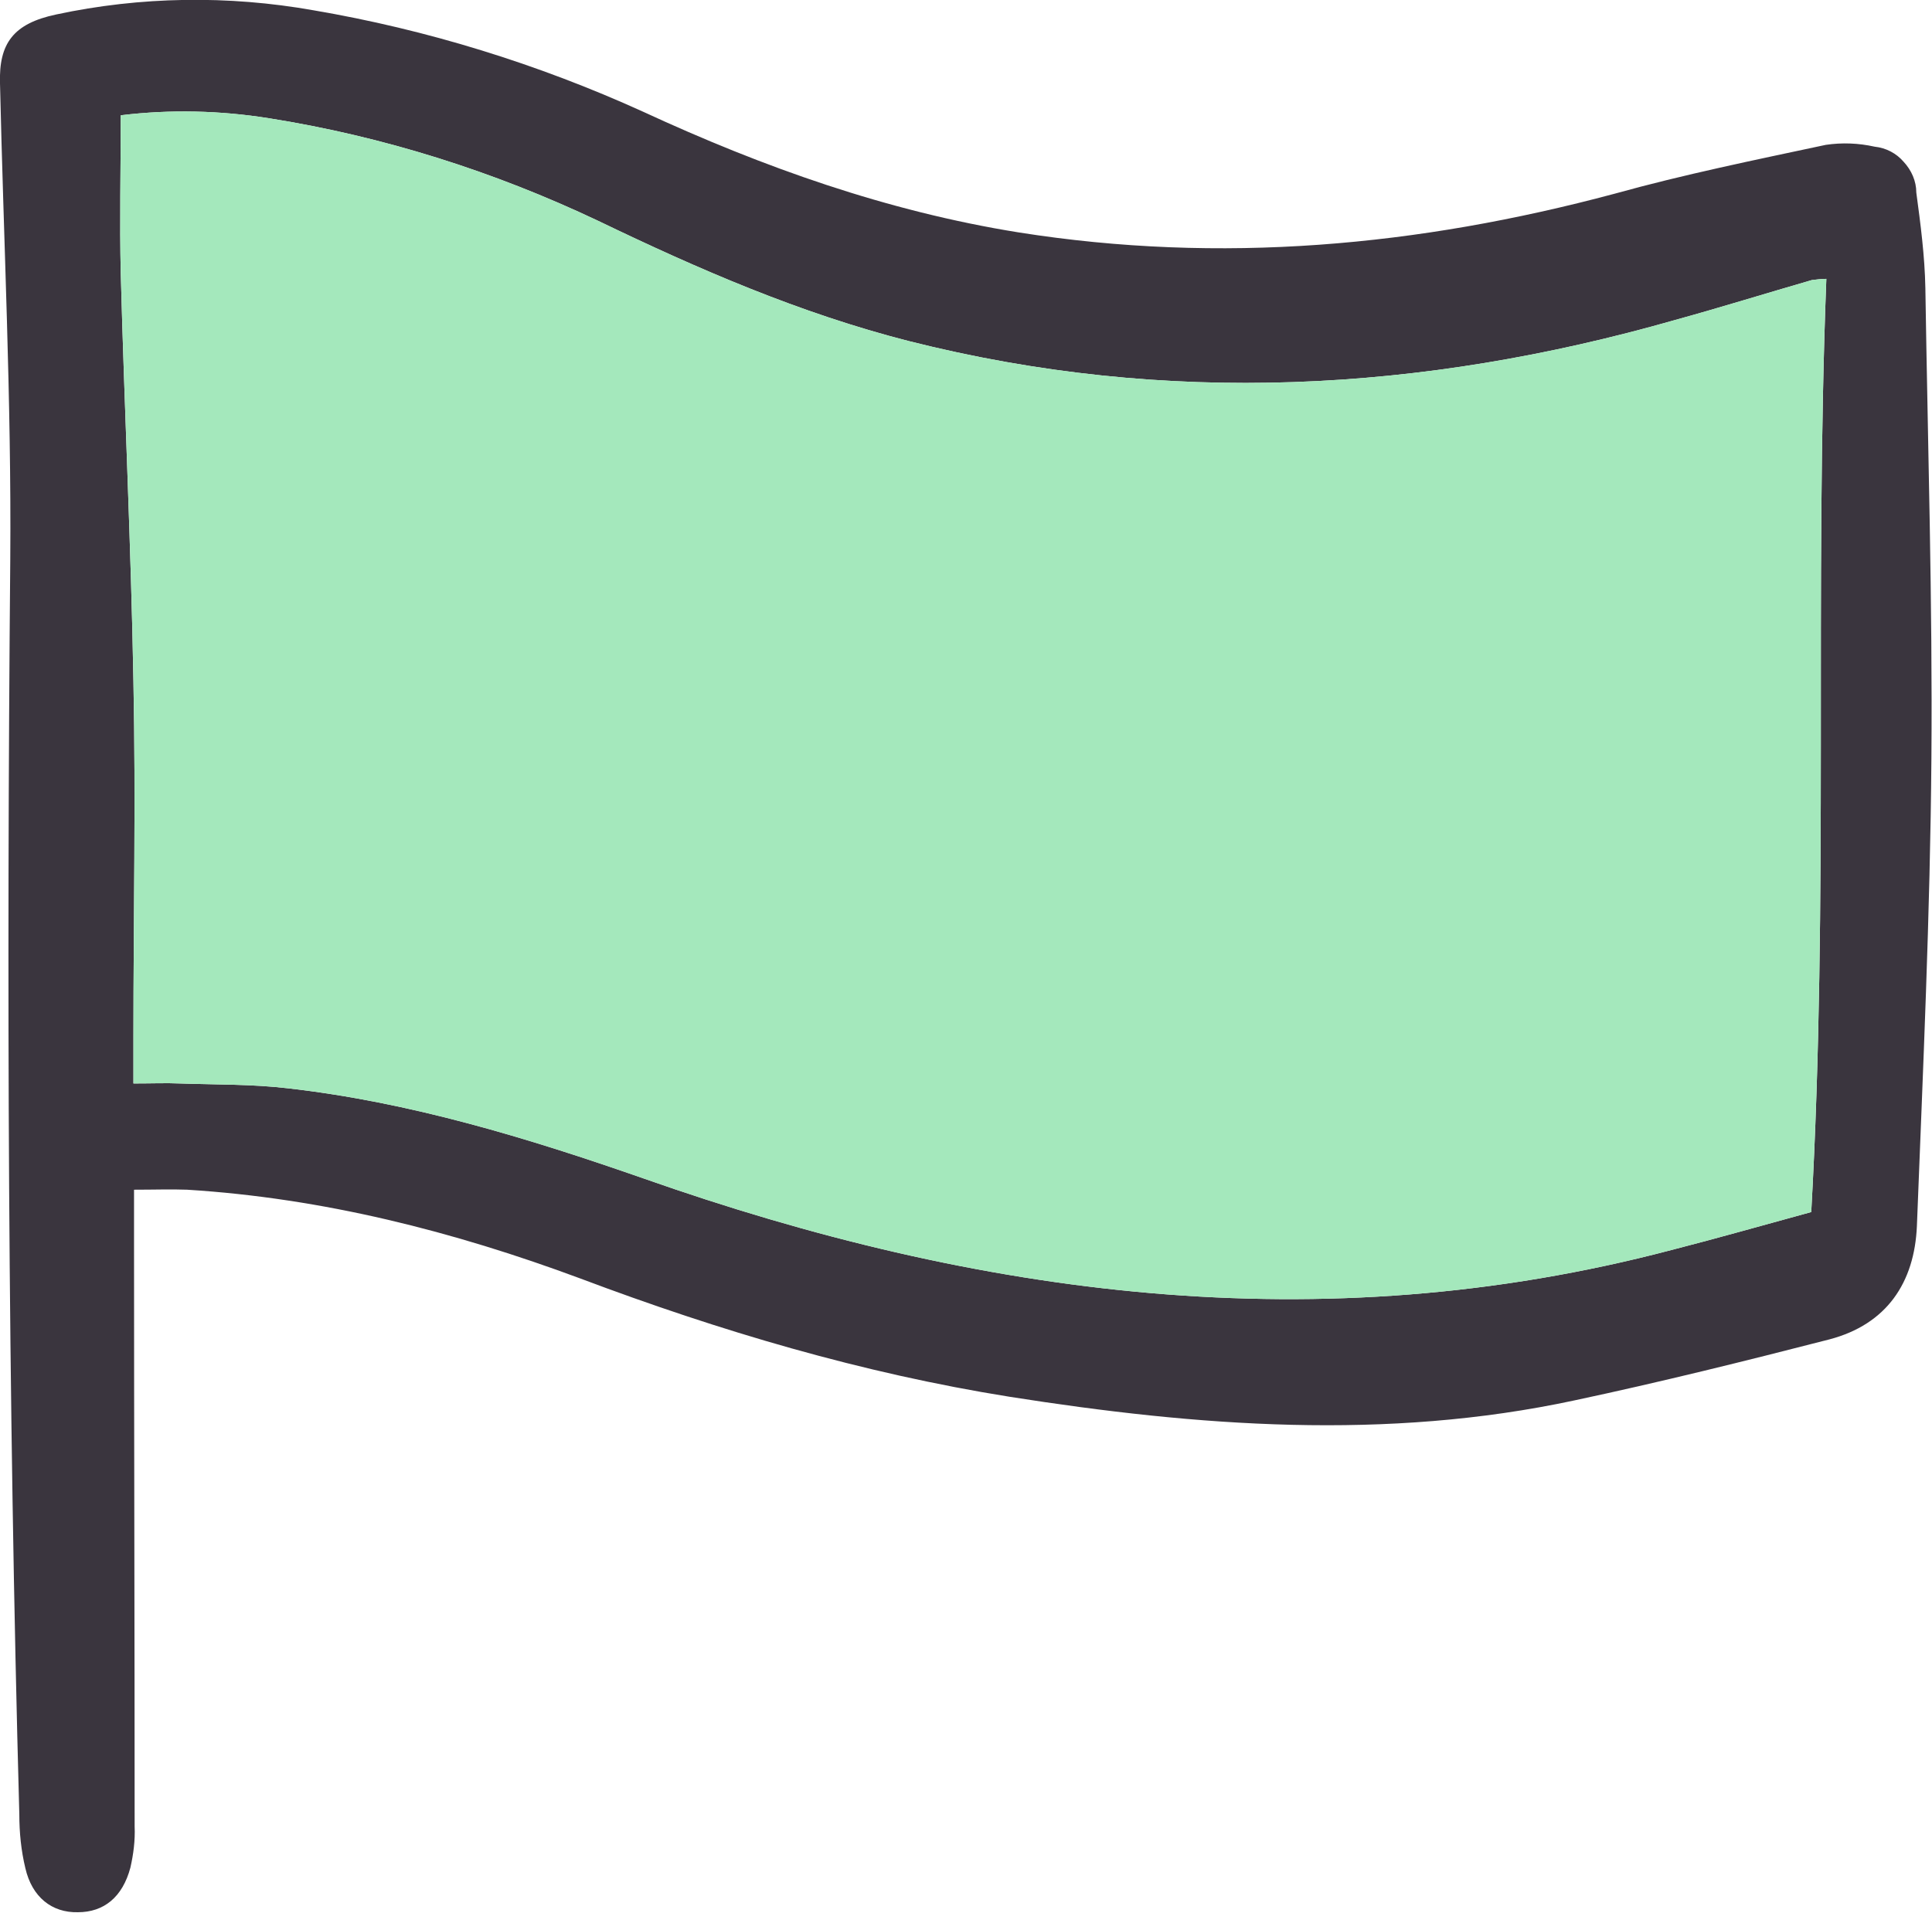 <svg width="32" height="31.689" viewBox="0 0 32 31.689" fill="none" xmlns="http://www.w3.org/2000/svg" xmlns:xlink="http://www.w3.org/1999/xlink">
    <desc>
        Created with Pixso.
    </desc>
    <defs/>
    <path id="Vector" d="M2.22 19.71C2.22 20.04 2.22 20.31 2.22 20.58C2.22 23.81 2.23 27.03 2.23 30.26C2.24 30.49 2.21 30.72 2.16 30.94C2.03 31.43 1.72 31.68 1.29 31.68C0.86 31.69 0.53 31.43 0.42 30.95C0.35 30.66 0.32 30.36 0.32 30.06C0.13 23.13 0.11 16.19 0.17 9.26C0.19 6.63 0.06 4.01 0 1.38C-0.02 0.72 0.22 0.39 0.93 0.24C2.33 -0.06 3.78 -0.08 5.19 0.17C7.07 0.49 8.91 1.06 10.65 1.85C12.64 2.77 14.69 3.5 16.87 3.85C20.22 4.38 23.49 4.08 26.74 3.21C27.89 2.89 29.07 2.65 30.24 2.4C30.51 2.36 30.78 2.37 31.05 2.43C31.24 2.45 31.41 2.54 31.53 2.68C31.66 2.82 31.74 3 31.74 3.19C31.81 3.71 31.88 4.24 31.89 4.77C31.93 7.37 32.01 9.97 31.99 12.57C31.97 15.15 31.85 17.73 31.75 20.31C31.71 21.25 31.25 21.94 30.3 22.19C28.9 22.55 27.49 22.9 26.08 23.2C22.96 23.87 19.83 23.63 16.72 23.14C14.28 22.75 11.92 22.05 9.61 21.18C7.51 20.4 5.35 19.85 3.1 19.71C2.83 19.7 2.56 19.71 2.22 19.71ZM30.25 4.62C30.17 4.62 30.09 4.63 30.01 4.64C29.25 4.86 28.51 5.09 27.75 5.3C23.55 6.5 19.32 6.73 15.05 5.65C13.25 5.19 11.57 4.46 9.91 3.66C8.18 2.84 6.35 2.26 4.46 1.96C3.65 1.83 2.82 1.81 2 1.91C2 2.83 1.98 3.68 2 4.52C2.06 6.78 2.17 9.03 2.21 11.29C2.25 13.25 2.21 15.21 2.21 17.16C2.21 17.41 2.21 17.66 2.21 17.95C2.52 17.95 2.75 17.94 2.98 17.95C3.57 17.97 4.18 17.96 4.77 18.03C6.79 18.26 8.73 18.85 10.65 19.52C16.21 21.48 21.87 22.24 27.68 20.71C28.46 20.51 29.23 20.29 30 20.08C30.29 14.89 30.05 9.78 30.25 4.62L30.25 4.62Z" fill="#3A353E" fill-opacity="1" fill-rule="nonzero"/>
    <path id="Vector" d="M30.25 4.62C30.17 4.62 30.09 4.63 30.01 4.64C29.25 4.86 28.51 5.09 27.75 5.3C23.55 6.5 19.32 6.73 15.05 5.65C13.25 5.19 11.57 4.46 9.91 3.66C8.18 2.84 6.35 2.26 4.46 1.96C3.65 1.83 2.82 1.81 2 1.91C2 2.83 1.98 3.68 2 4.52C2.06 6.78 2.17 9.03 2.21 11.29C2.25 13.25 2.21 15.21 2.21 17.16L2.21 17.95C2.52 17.95 2.75 17.94 2.98 17.95C3.57 17.97 4.18 17.96 4.77 18.03C6.79 18.26 8.73 18.85 10.65 19.52C16.21 21.48 21.87 22.24 27.68 20.71C28.46 20.51 29.23 20.29 30 20.08C30.29 14.89 30.05 9.78 30.25 4.62Z" fill="#A4E8BC" fill-opacity="1" fill-rule="nonzero"/>
</svg>
